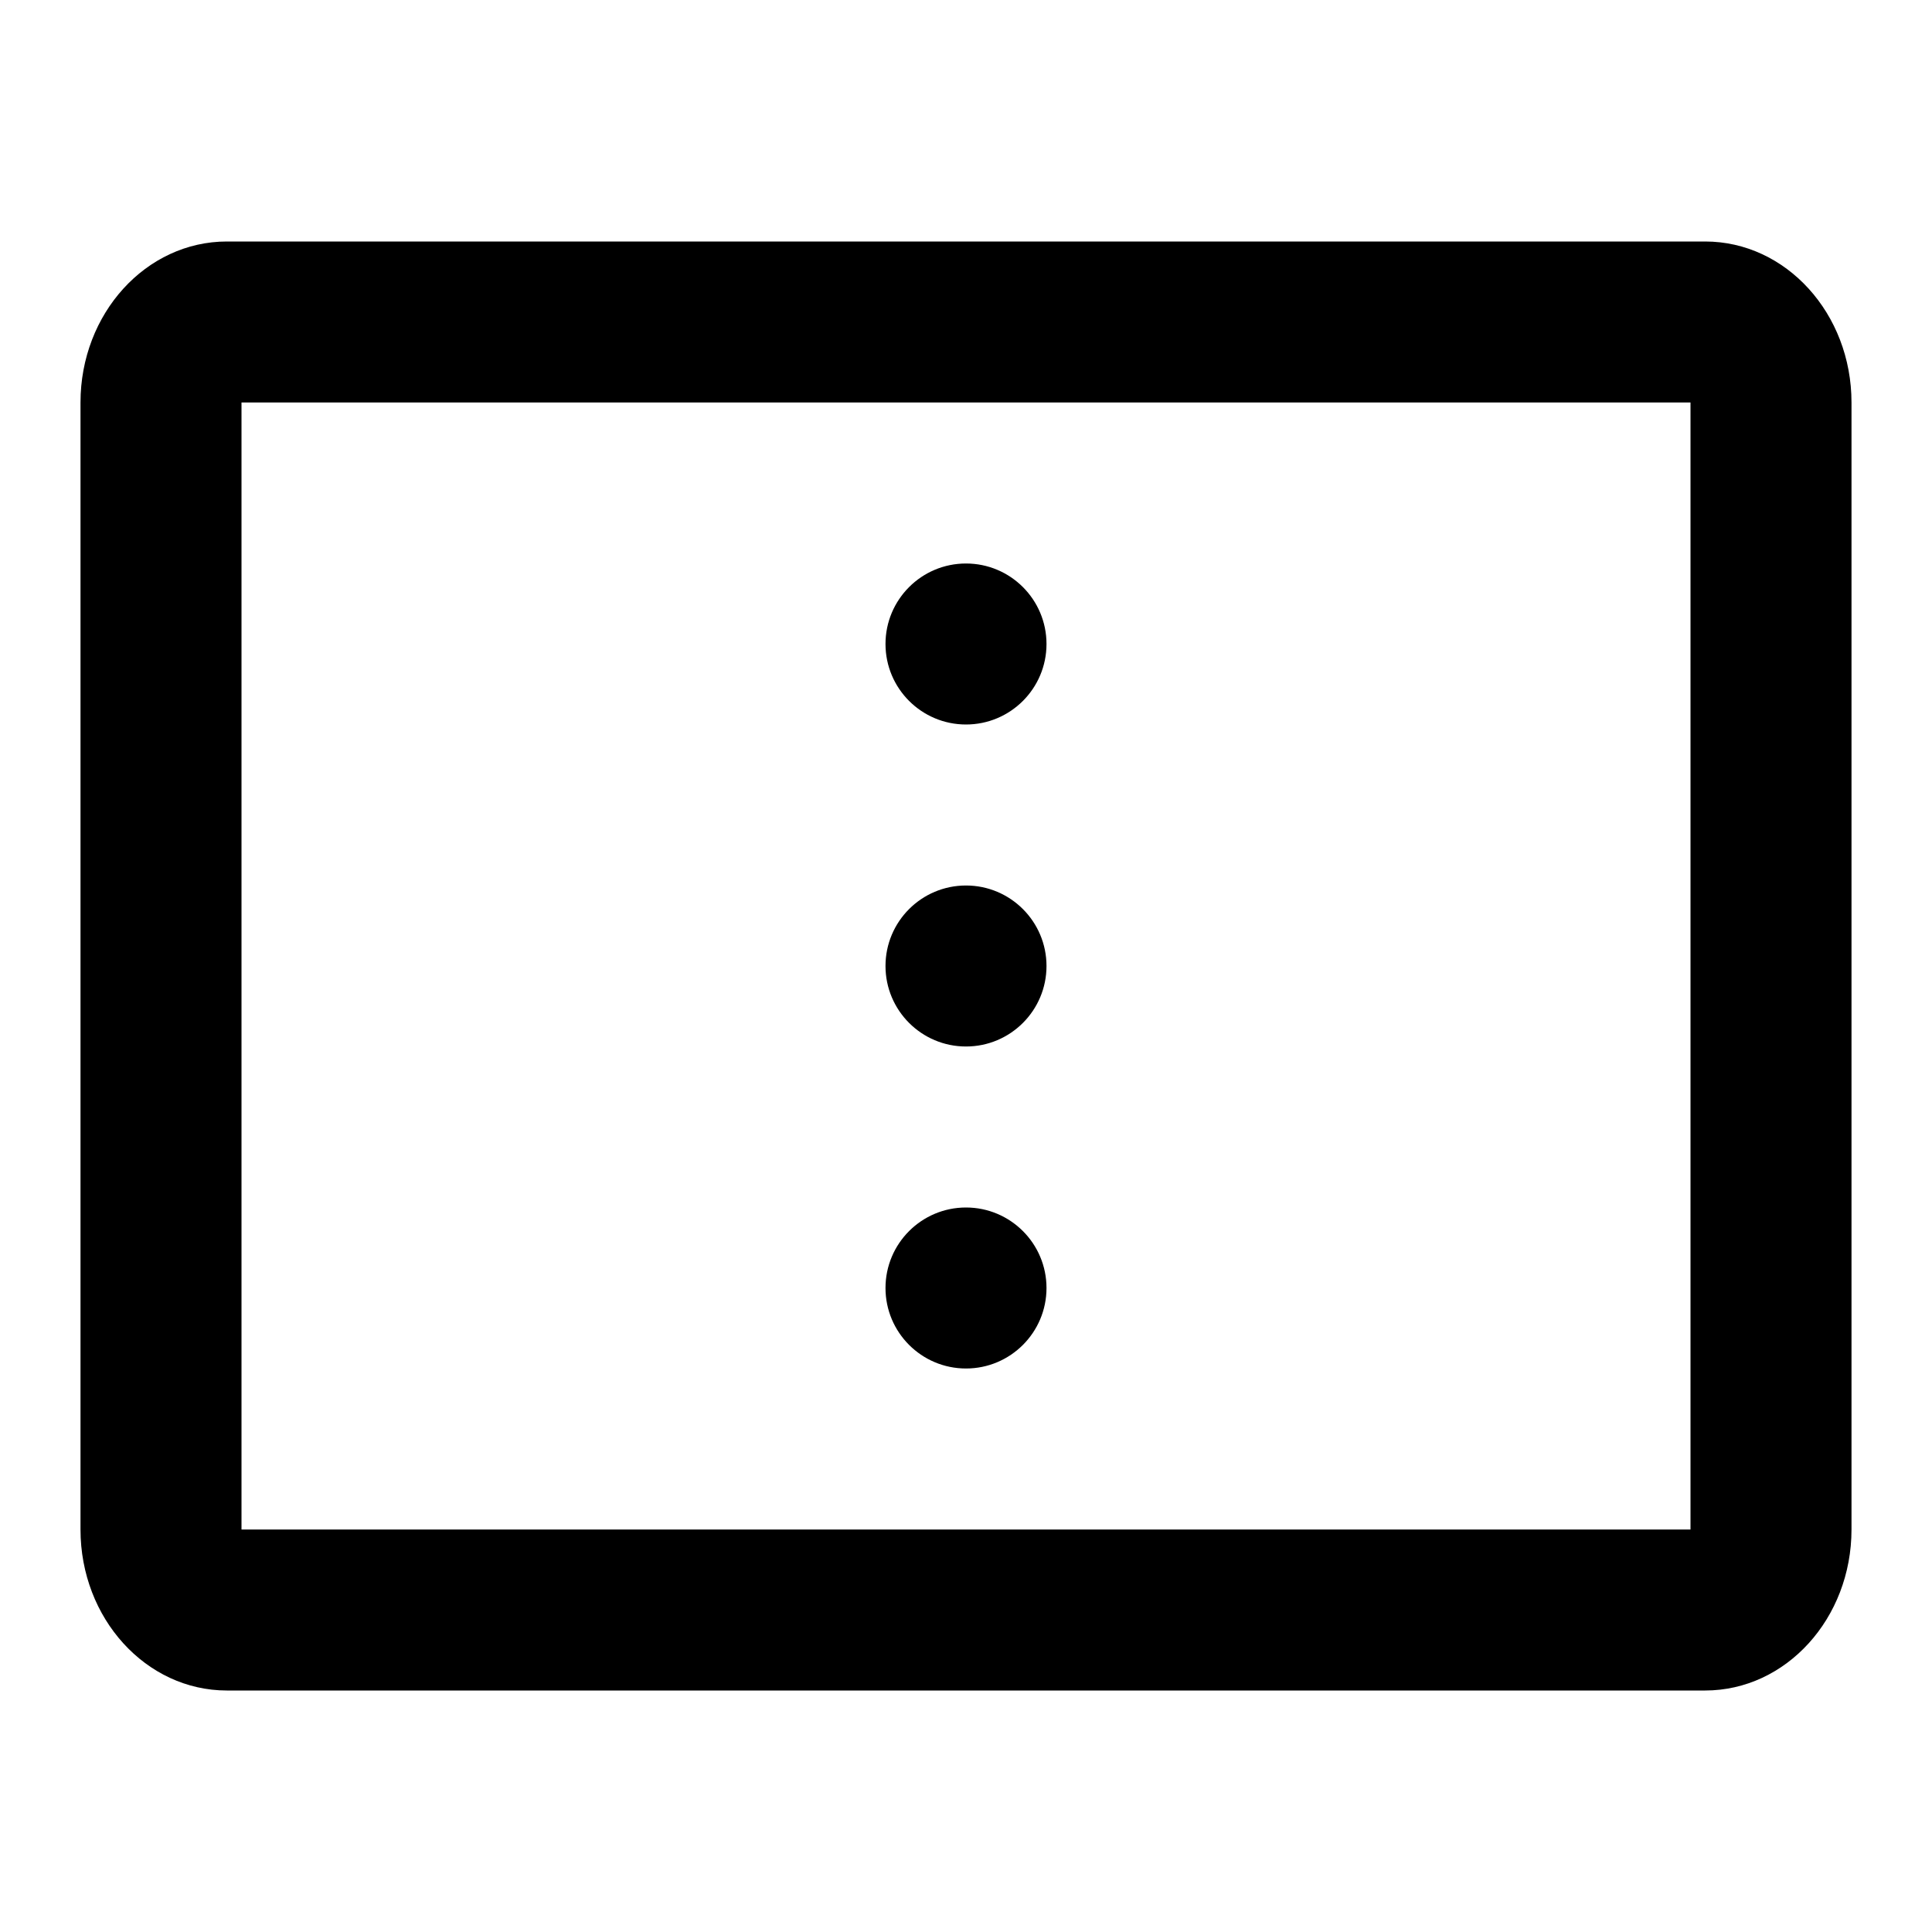 <svg width="24" height="24" viewBox="0 0 24 24" fill="none" xmlns="http://www.w3.org/2000/svg">
<g id=" grid / stack">
<path id="icon" fill-rule="evenodd" clip-rule="evenodd" d="M2.818 3H21.182C22.186 3 23 3.895 23 5V19C23 20.105 22.186 21 21.182 21H2.818C1.814 21 1 20.105 1 19V5C1 3.895 1.814 3 2.818 3ZM3 5V19H21V5H3ZM11 16C11 16.552 11.448 17 12 17C12.552 17 13 16.552 13 16C13 15.448 12.552 15 12 15C11.448 15 11 15.448 11 16ZM12 13C11.448 13 11 12.552 11 12C11 11.448 11.448 11 12 11C12.552 11 13 11.448 13 12C13 12.552 12.552 13 12 13ZM11 8C11 8.552 11.448 9 12 9C12.552 9 13 8.552 13 8C13 7.448 12.552 7 12 7C11.448 7 11 7.448 11 8Z" fill="currentcolor"/>
</g>
</svg>

